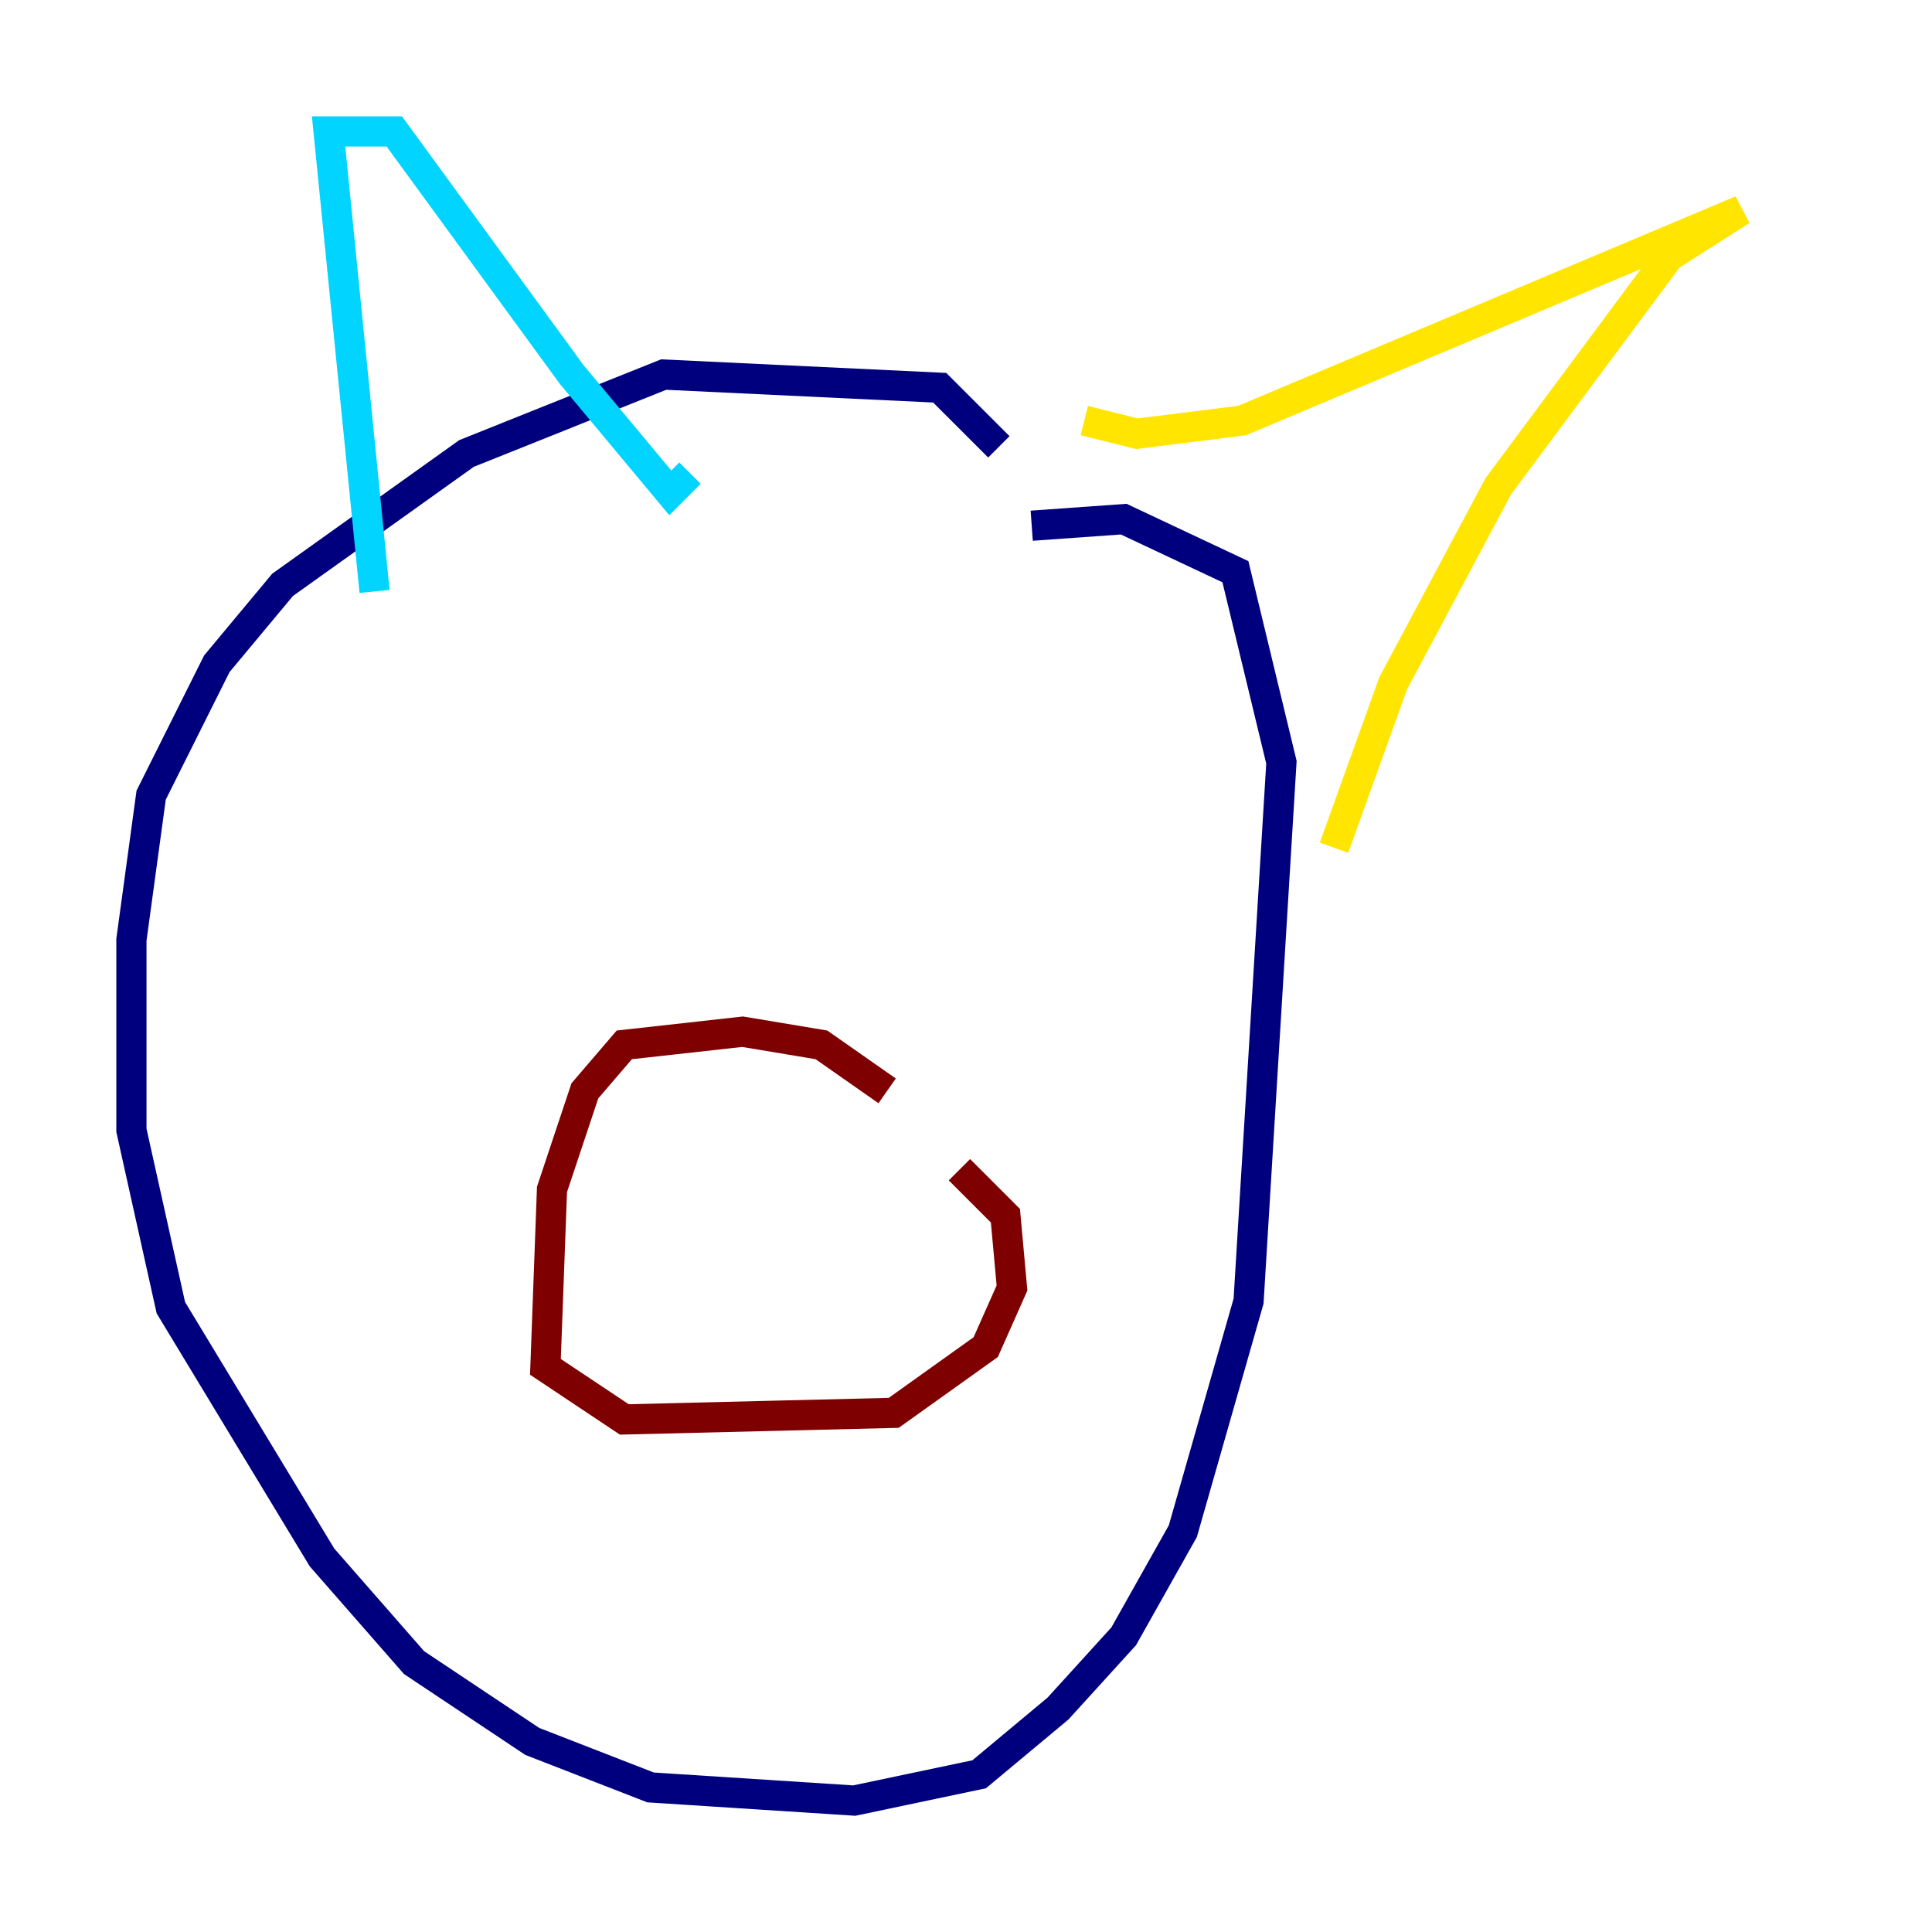 <?xml version="1.0" encoding="utf-8" ?>
<svg baseProfile="tiny" height="128" version="1.2" viewBox="0,0,128,128" width="128" xmlns="http://www.w3.org/2000/svg" xmlns:ev="http://www.w3.org/2001/xml-events" xmlns:xlink="http://www.w3.org/1999/xlink"><defs /><polyline fill="none" points="66.177,29.605 62.258,25.687 43.973,24.816 30.912,30.041 18.721,38.748 14.367,43.973 10.014,52.68 8.707,62.258 8.707,74.884 11.32,86.639 21.333,103.184 27.429,110.15 35.265,115.374 43.102,118.422 56.599,119.293 64.871,117.551 70.095,113.197 74.449,108.408 78.367,101.442 82.721,86.204 84.898,50.503 81.85,37.878 74.449,34.395 68.354,34.83" stroke="#00007f" stroke-width="2" /><polyline fill="none" points="24.816,39.184 21.769,8.707 26.122,8.707 37.878,24.816 44.408,32.653 45.714,31.347" stroke="#00d4ff" stroke-width="2" /><polyline fill="none" points="71.837,27.864 75.32,28.735 82.286,27.864 115.374,13.932 110.585,16.98 99.265,32.218 92.299,45.279 88.381,56.163" stroke="#ffe500" stroke-width="2" /><polyline fill="none" points="58.776,72.272 54.422,69.225 49.197,68.354 41.361,69.225 38.748,72.272 36.571,78.803 36.136,90.558 41.361,94.041 59.211,93.605 65.306,89.252 67.048,85.333 66.612,80.544 63.565,77.497" stroke="#7f0000" stroke-width="2" /></svg>
